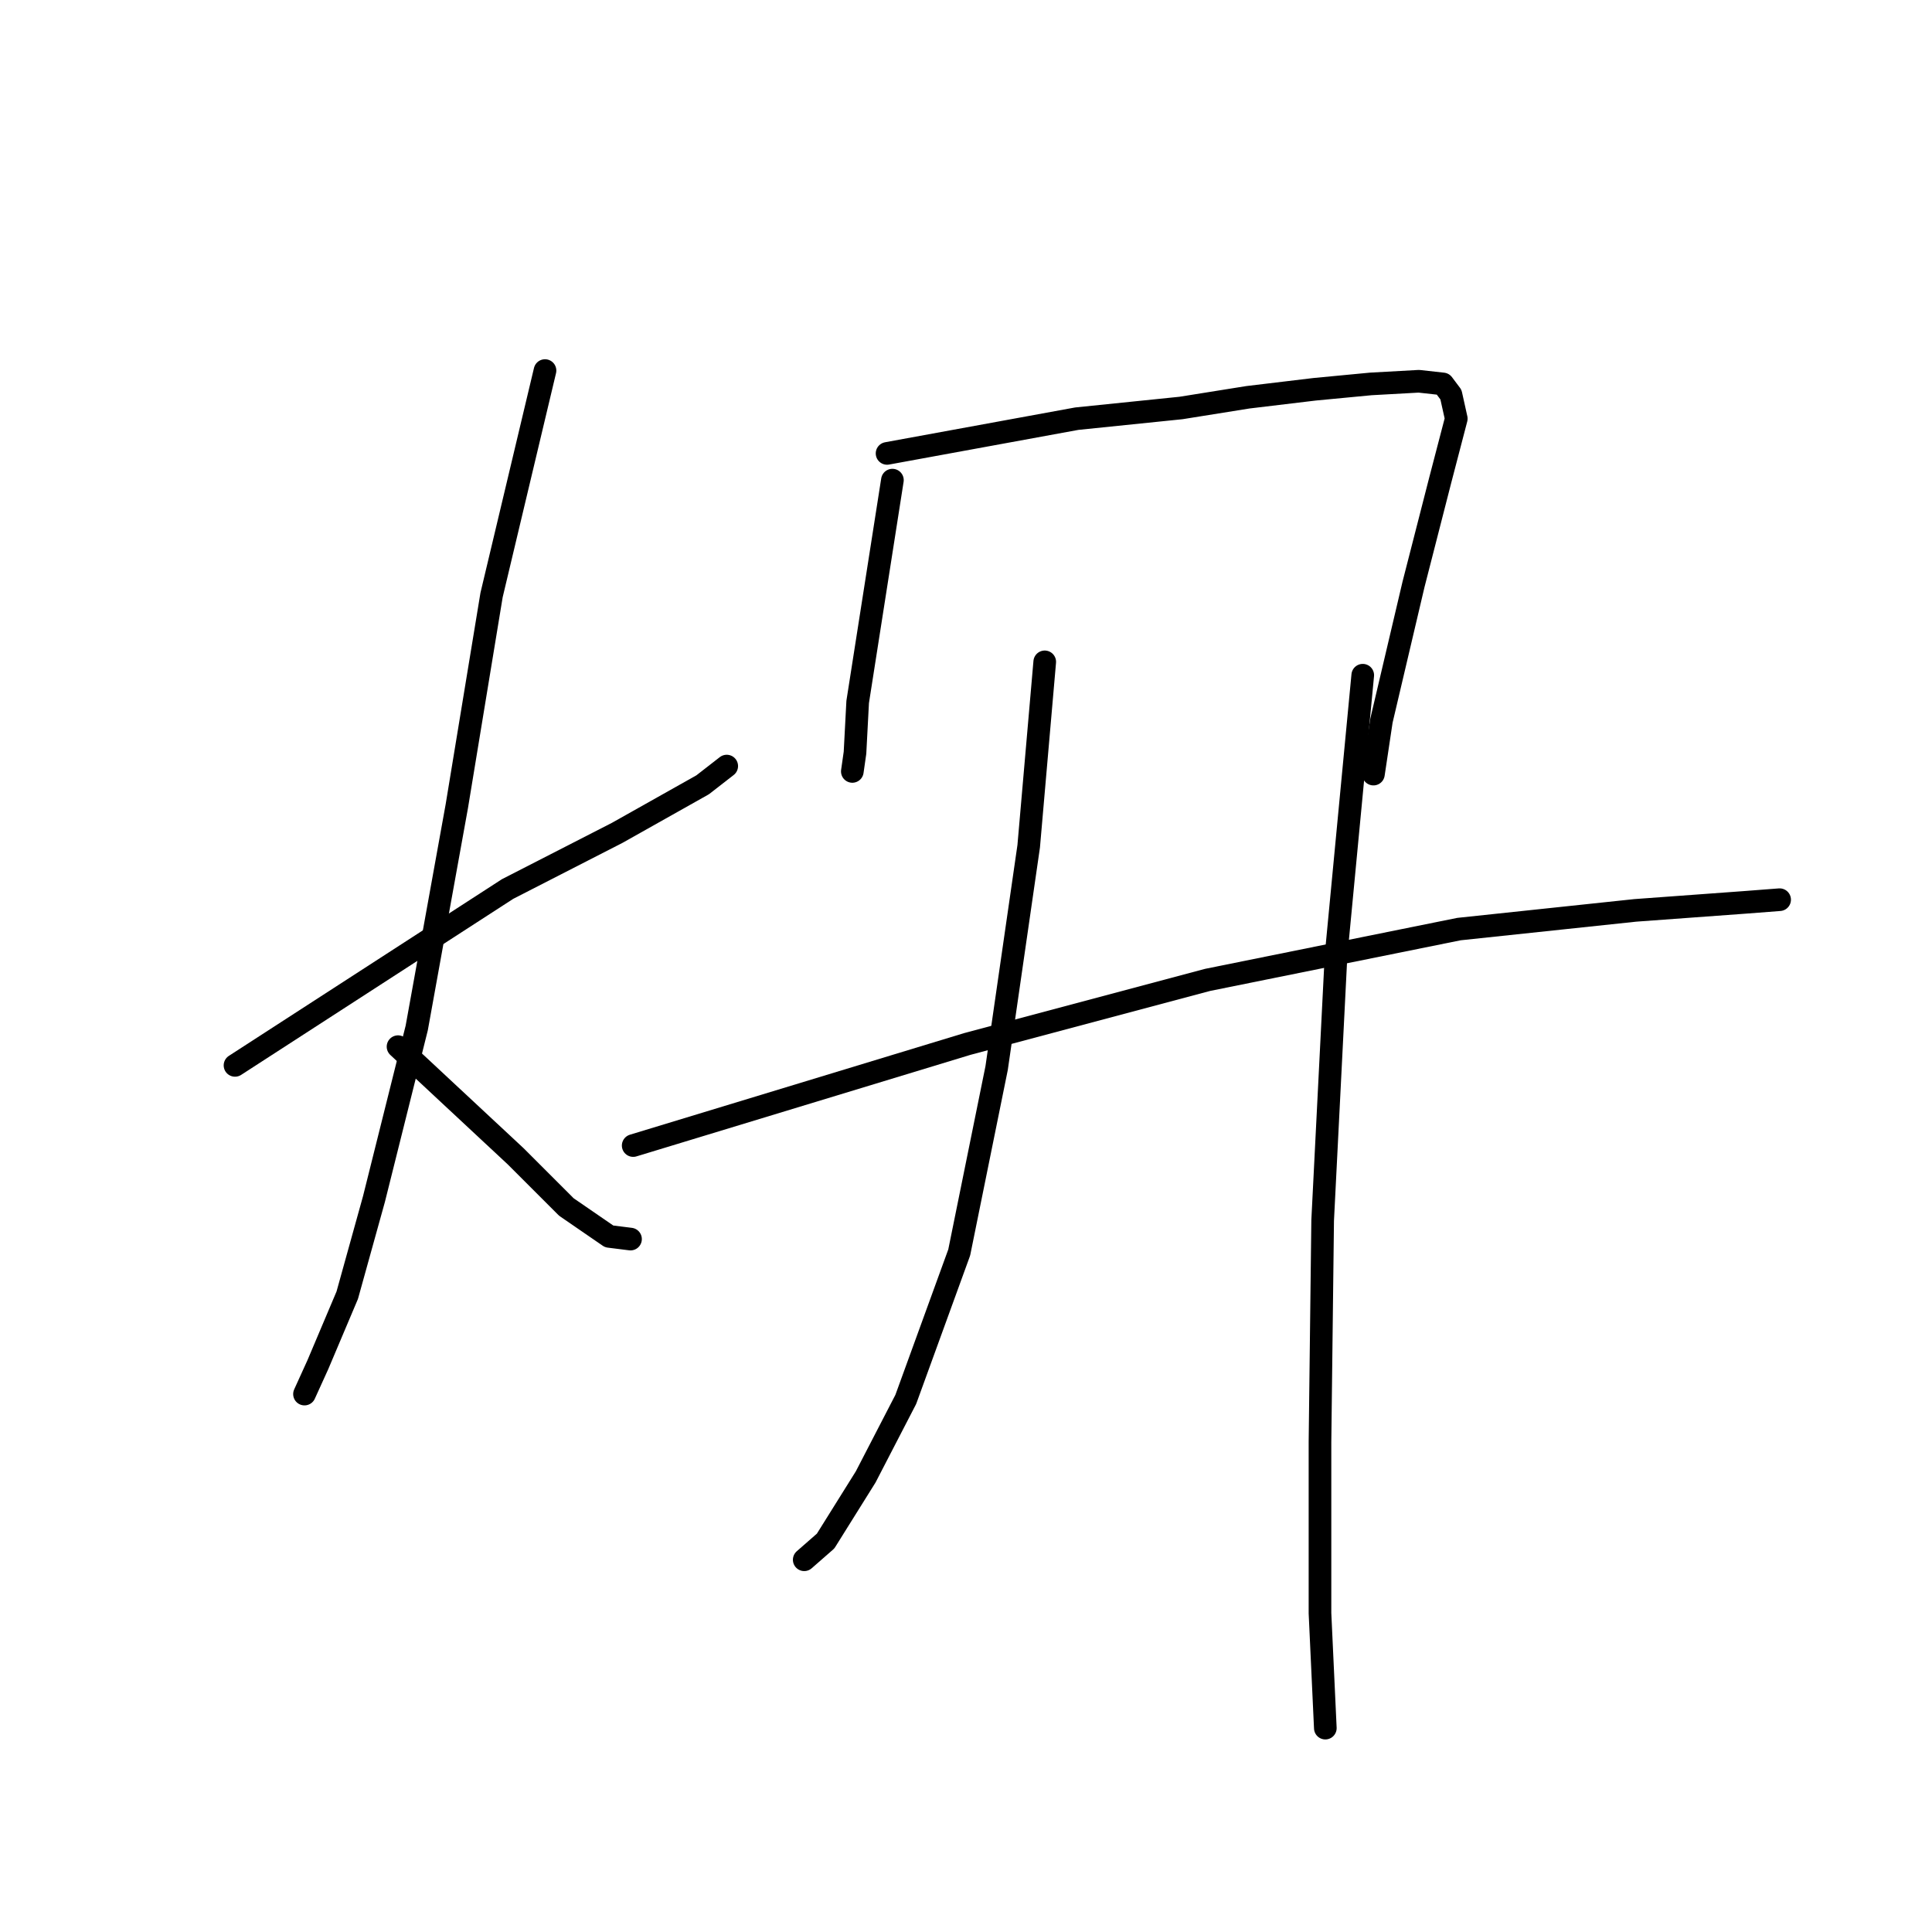 <?xml version="1.0" standalone="no"?>
    <svg width="256" height="256" xmlns="http://www.w3.org/2000/svg" version="1.1">
    <polyline stroke="black" stroke-width="3" stroke-linecap="round" fill="transparent" stroke-linejoin="round" points="31.14 141.168 67.259 117.798 81.777 110.361 93.108 103.988 96.295 101.509 96.295 101.509 " />
        <polyline stroke="black" stroke-width="3" stroke-linecap="round" fill="transparent" stroke-linejoin="round" points="72.216 49.102 65.134 78.847 60.531 106.82 55.219 136.211 49.554 158.873 46.013 171.621 42.118 180.827 40.347 184.722 40.347 184.722 " />
        <polyline stroke="black" stroke-width="3" stroke-linecap="round" fill="transparent" stroke-linejoin="round" points="52.741 138.689 68.321 153.208 75.049 159.935 80.714 163.83 83.547 164.185 83.547 164.185 " />
        <polyline stroke="black" stroke-width="3" stroke-linecap="round" fill="transparent" stroke-linejoin="round" points="118.249 63.62 113.646 93.011 113.292 99.738 112.938 102.217 112.938 102.217 " />
        <polyline stroke="black" stroke-width="3" stroke-linecap="round" fill="transparent" stroke-linejoin="round" points="117.541 60.079 142.682 55.476 156.492 54.06 165.344 52.643 174.197 51.581 181.633 50.873 188.007 50.519 191.194 50.873 192.256 52.289 192.964 55.476 190.839 63.62 187.299 77.43 183.049 95.489 181.987 102.571 181.987 102.571 " />
        <polyline stroke="black" stroke-width="3" stroke-linecap="round" fill="transparent" stroke-linejoin="round" points="83.901 151.791 128.164 138.335 160.033 129.837 193.318 123.109 216.689 120.63 231.207 119.568 235.81 119.214 235.81 119.214 " />
        <polyline stroke="black" stroke-width="3" stroke-linecap="round" fill="transparent" stroke-linejoin="round" points="138.433 87.699 136.308 112.132 132.059 141.522 127.102 165.955 120.02 185.431 114.708 195.699 109.397 204.198 106.564 206.677 106.564 206.677 " />
        <polyline stroke="black" stroke-width="3" stroke-linecap="round" fill="transparent" stroke-linejoin="round" points="180.571 89.47 177.03 126.65 175.259 161.706 174.905 191.096 174.905 213.759 175.613 228.985 175.613 228.985 " />
        </svg>